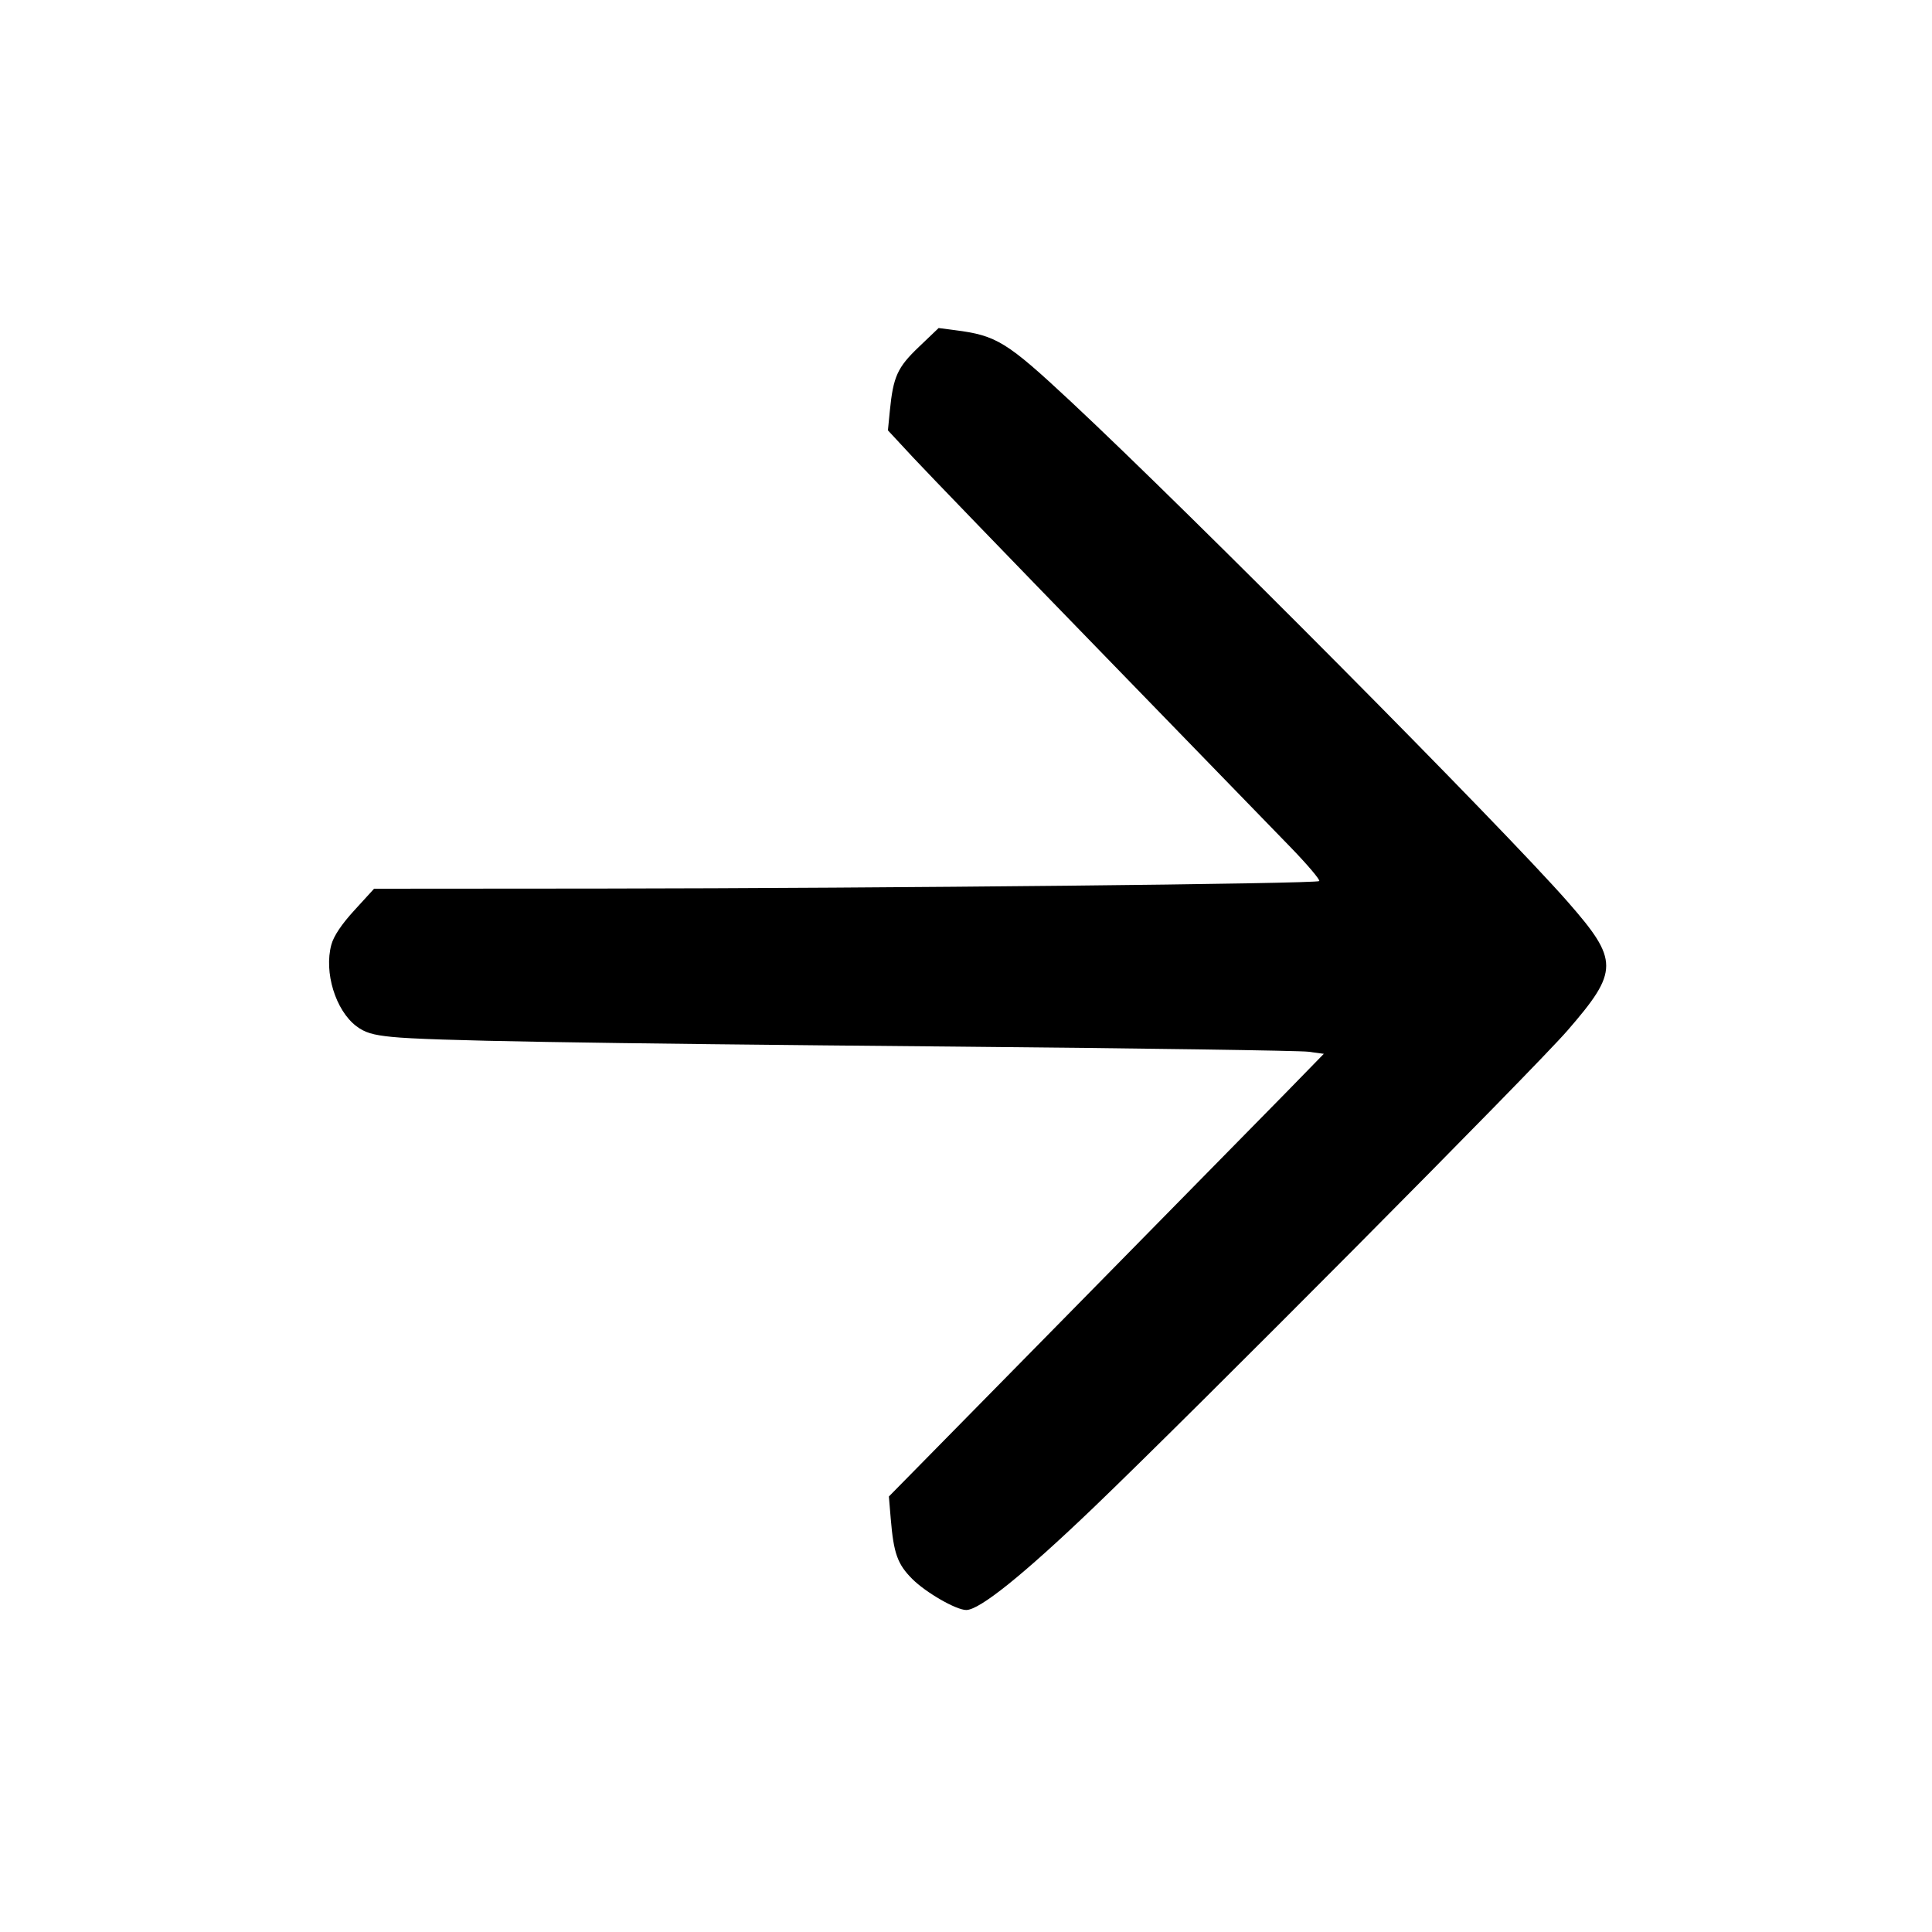 <svg viewBox="0 0 24 24" xmlns="http://www.w3.org/2000/svg">
  <path d="M11.414 4.31c-.266.254-.318.368-.36.793l-.024.243.313.337c.172.185 1.214 1.264 2.315 2.397l2.379 2.45c.207.214.365.401.351.415-.034.034-5.362.089-8.934.093l-2.807.002-.243.266c-.16.174-.259.322-.288.43-.093.342.052.814.309 1.01.106.081.204.111.445.135.466.047 2.302.079 6.972.12 2.322.021 4.307.05 4.412.064l.191.026-.473.485-2.702 2.749-2.228 2.265.023.275c.036.433.084.566.268.75.169.169.545.385.67.385.166 0 .71-.438 1.577-1.268 1.253-1.201 5.487-5.462 5.893-5.932.639-.737.639-.87.003-1.596-.815-.93-4.682-4.823-6.176-6.218-.796-.742-.92-.819-1.44-.885l-.2-.026z"/>
</svg>
